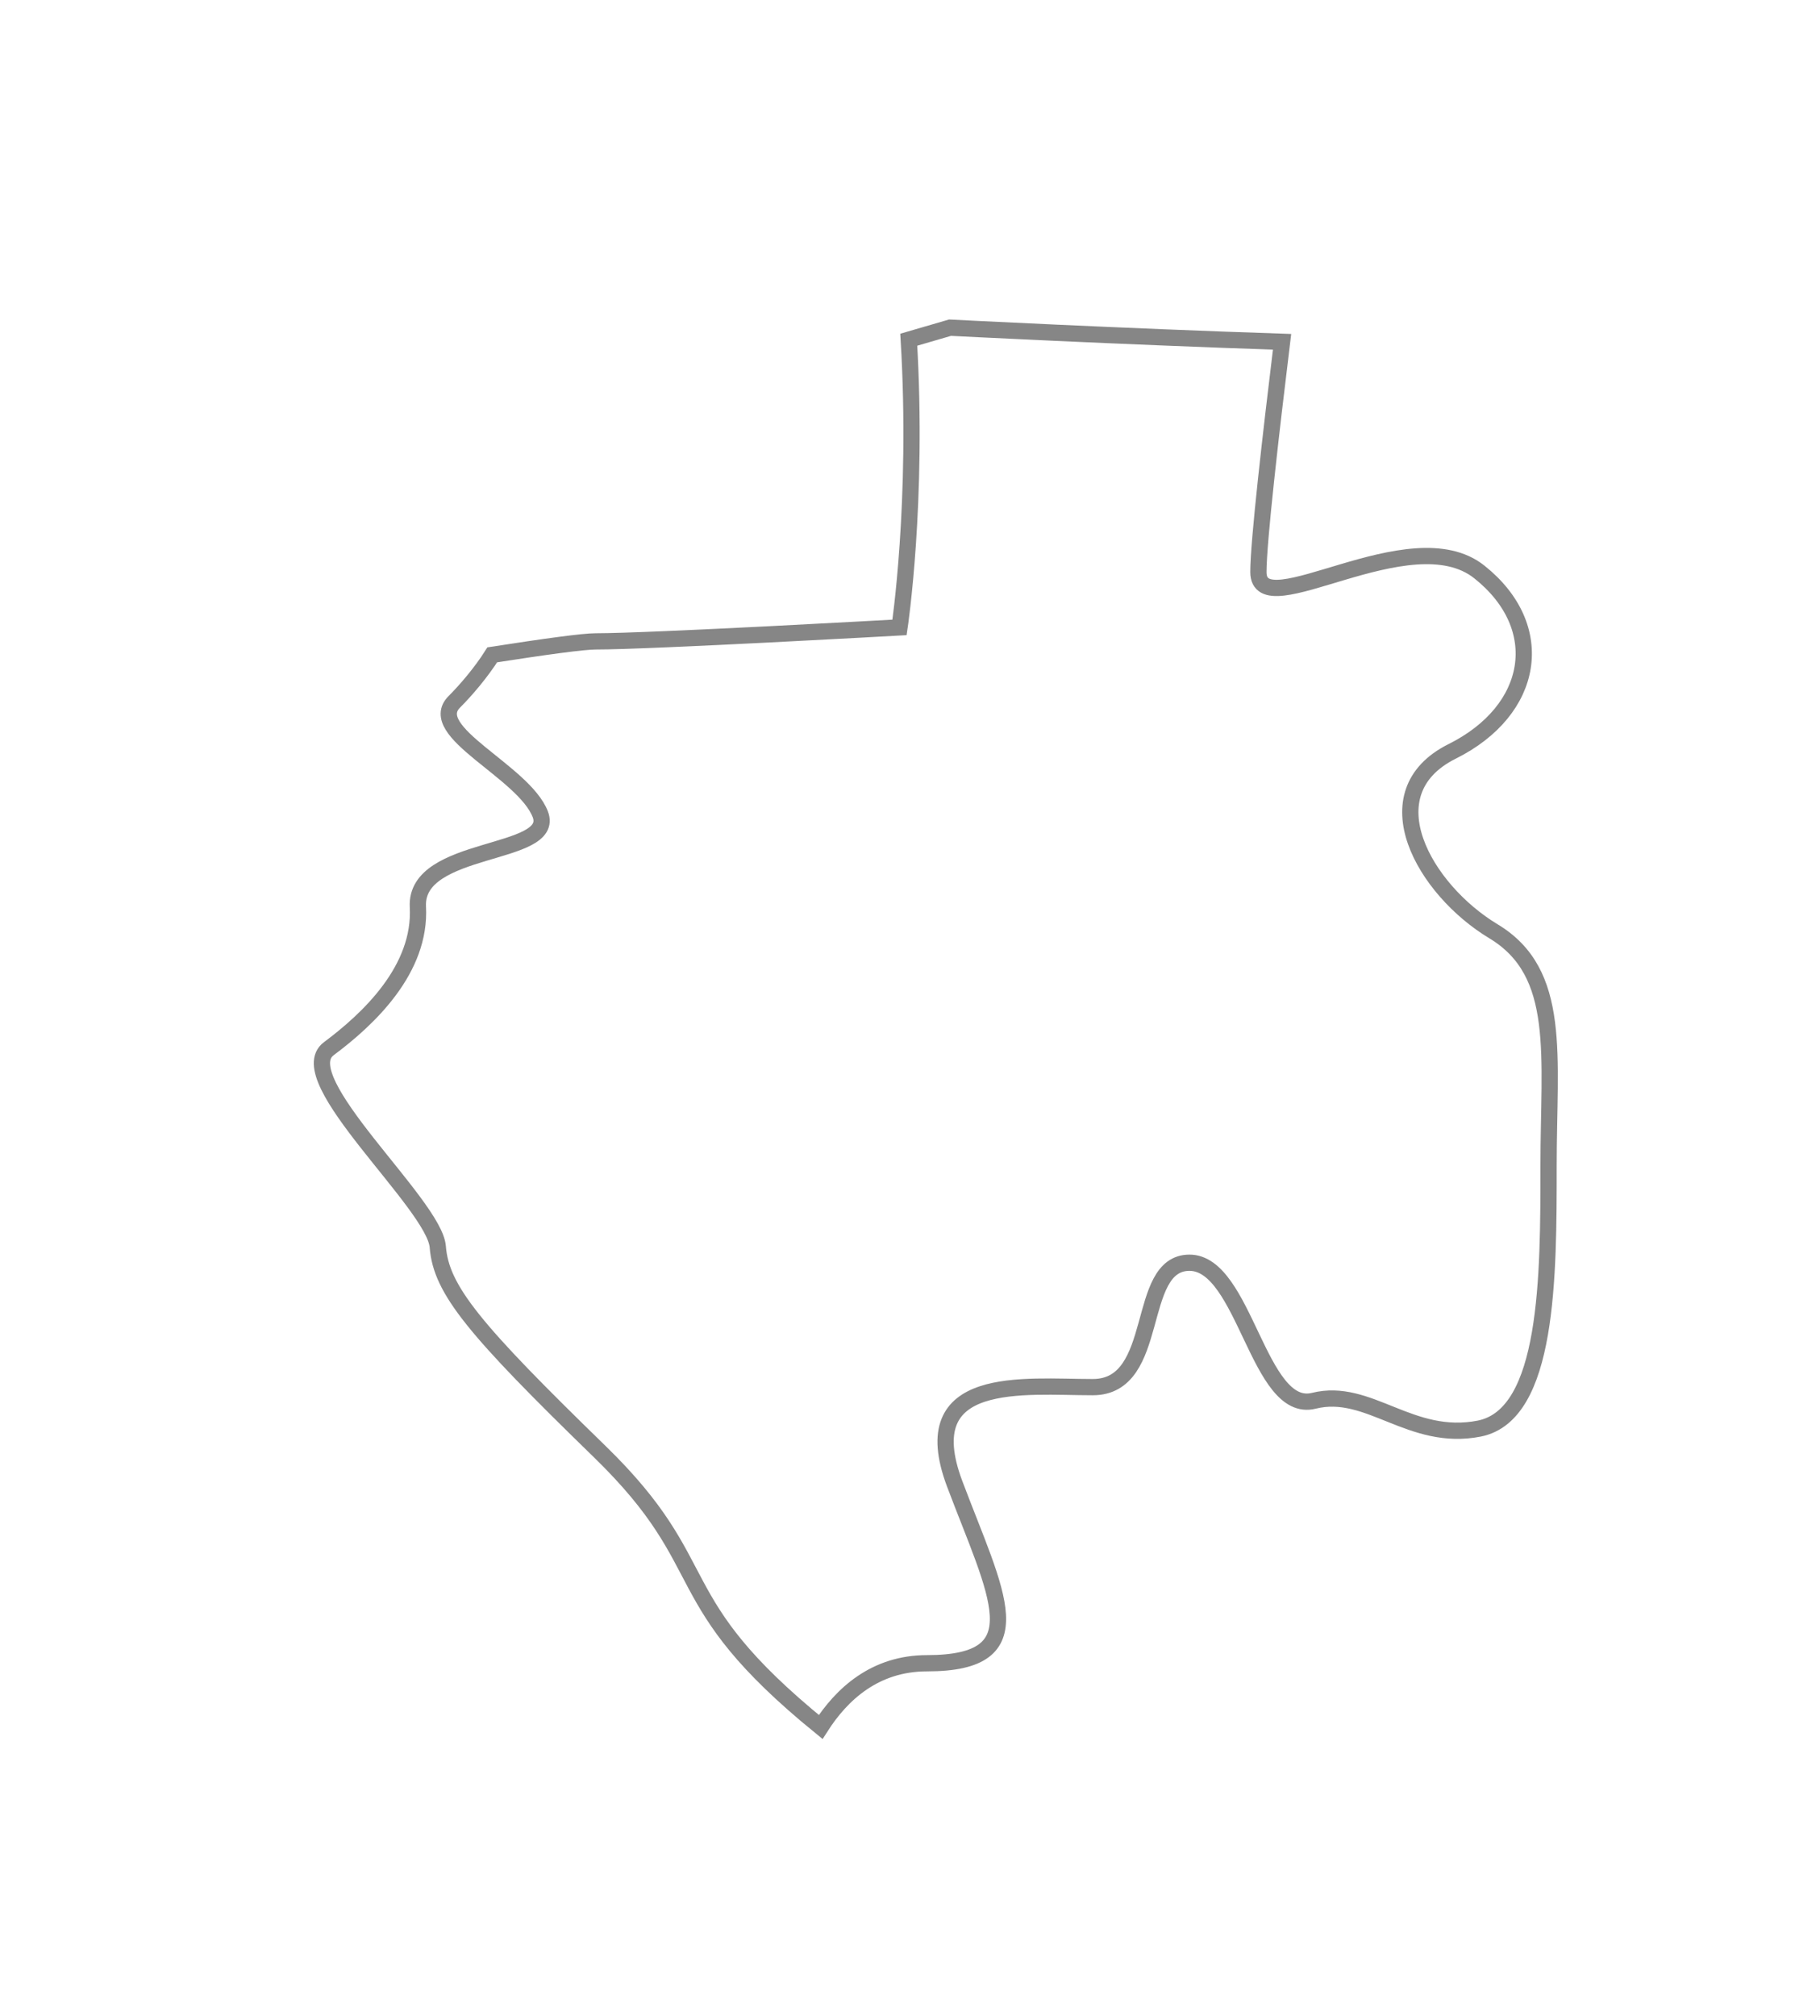 <svg width="28" height="31" viewBox="0 0 28 31" fill="none" xmlns="http://www.w3.org/2000/svg">
<g filter="url(#filter0_d_6252_1069)">
<path fill-rule="evenodd" clip-rule="evenodd" d="M14.262 23.577C15.962 23.577 15.326 22.514 14.686 20.814C14.05 19.118 15.752 19.331 16.812 19.331C17.877 19.331 17.45 17.418 18.3 17.418C19.152 17.418 19.36 19.753 20.212 19.541C21.062 19.329 21.699 20.178 22.761 19.968C23.824 19.753 23.824 17.628 23.824 15.932C23.824 14.229 24.039 12.96 22.976 12.321C21.911 11.68 21.062 10.195 22.338 9.556C23.614 8.922 23.824 7.644 22.761 6.797C21.698 5.946 19.36 7.644 19.36 6.797C19.36 6.332 19.551 4.674 19.724 3.256C17.263 3.175 14.616 3.039 14.616 3.039L13.981 3.224C14.13 5.713 13.839 7.648 13.839 7.648C13.839 7.648 10.015 7.863 9.163 7.863C8.978 7.863 8.397 7.942 7.573 8.07C7.4 8.344 7.166 8.616 6.989 8.793C6.532 9.251 8.056 9.862 8.312 10.521C8.566 11.18 6.379 10.979 6.429 11.944C6.482 12.908 5.669 13.672 5.058 14.127C4.448 14.584 6.685 16.517 6.735 17.173C6.786 17.835 7.294 18.443 9.228 20.324C11.069 22.116 10.188 22.573 12.626 24.557C12.948 24.054 13.459 23.577 14.262 23.577Z" fill="white"/>
<path fill-rule="evenodd" clip-rule="evenodd" d="M14.262 23.577C15.962 23.577 15.326 22.514 14.686 20.814C14.05 19.118 15.752 19.331 16.812 19.331C17.877 19.331 17.45 17.418 18.3 17.418C19.152 17.418 19.36 19.753 20.212 19.541C21.062 19.329 21.699 20.178 22.761 19.968C23.824 19.753 23.824 17.628 23.824 15.932C23.824 14.229 24.039 12.96 22.976 12.321C21.911 11.68 21.062 10.195 22.338 9.556C23.614 8.922 23.824 7.644 22.761 6.797C21.698 5.946 19.36 7.644 19.36 6.797C19.36 6.332 19.551 4.674 19.724 3.256C17.263 3.175 14.616 3.039 14.616 3.039L13.981 3.224C14.13 5.713 13.839 7.648 13.839 7.648C13.839 7.648 10.015 7.863 9.163 7.863C8.978 7.863 8.397 7.942 7.573 8.07C7.4 8.344 7.166 8.616 6.989 8.793C6.532 9.251 8.056 9.862 8.312 10.521C8.566 11.18 6.379 10.979 6.429 11.944C6.482 12.908 5.669 13.672 5.058 14.127C4.448 14.584 6.685 16.517 6.735 17.173C6.786 17.835 7.294 18.443 9.228 20.324C11.069 22.116 10.188 22.573 12.626 24.557C12.948 24.054 13.459 23.577 14.262 23.577Z" stroke="#868686" stroke-width="0.25"/>
</g>
<defs>
<filter id="filter0_d_6252_1069" x="0.828" y="0.913" width="27.139" height="29.83" filterUnits="userSpaceOnUse" color-interpolation-filters="sRGB">
<feFlood flood-opacity="0" result="BackgroundImageFix"/>
<feColorMatrix in="SourceAlpha" type="matrix" values="0 0 0 0 0 0 0 0 0 0 0 0 0 0 0 0 0 0 127 0" result="hardAlpha"/>
<feOffset dy="2"/>
<feGaussianBlur stdDeviation="2"/>
<feColorMatrix type="matrix" values="0 0 0 0 0 0 0 0 0 0 0 0 0 0 0 0 0 0 0.01 0"/>
<feBlend mode="normal" in2="BackgroundImageFix" result="effect1_dropShadow_6252_1069"/>
<feBlend mode="normal" in="SourceGraphic" in2="effect1_dropShadow_6252_1069" result="shape"/>
</filter>
</defs>
</svg>
